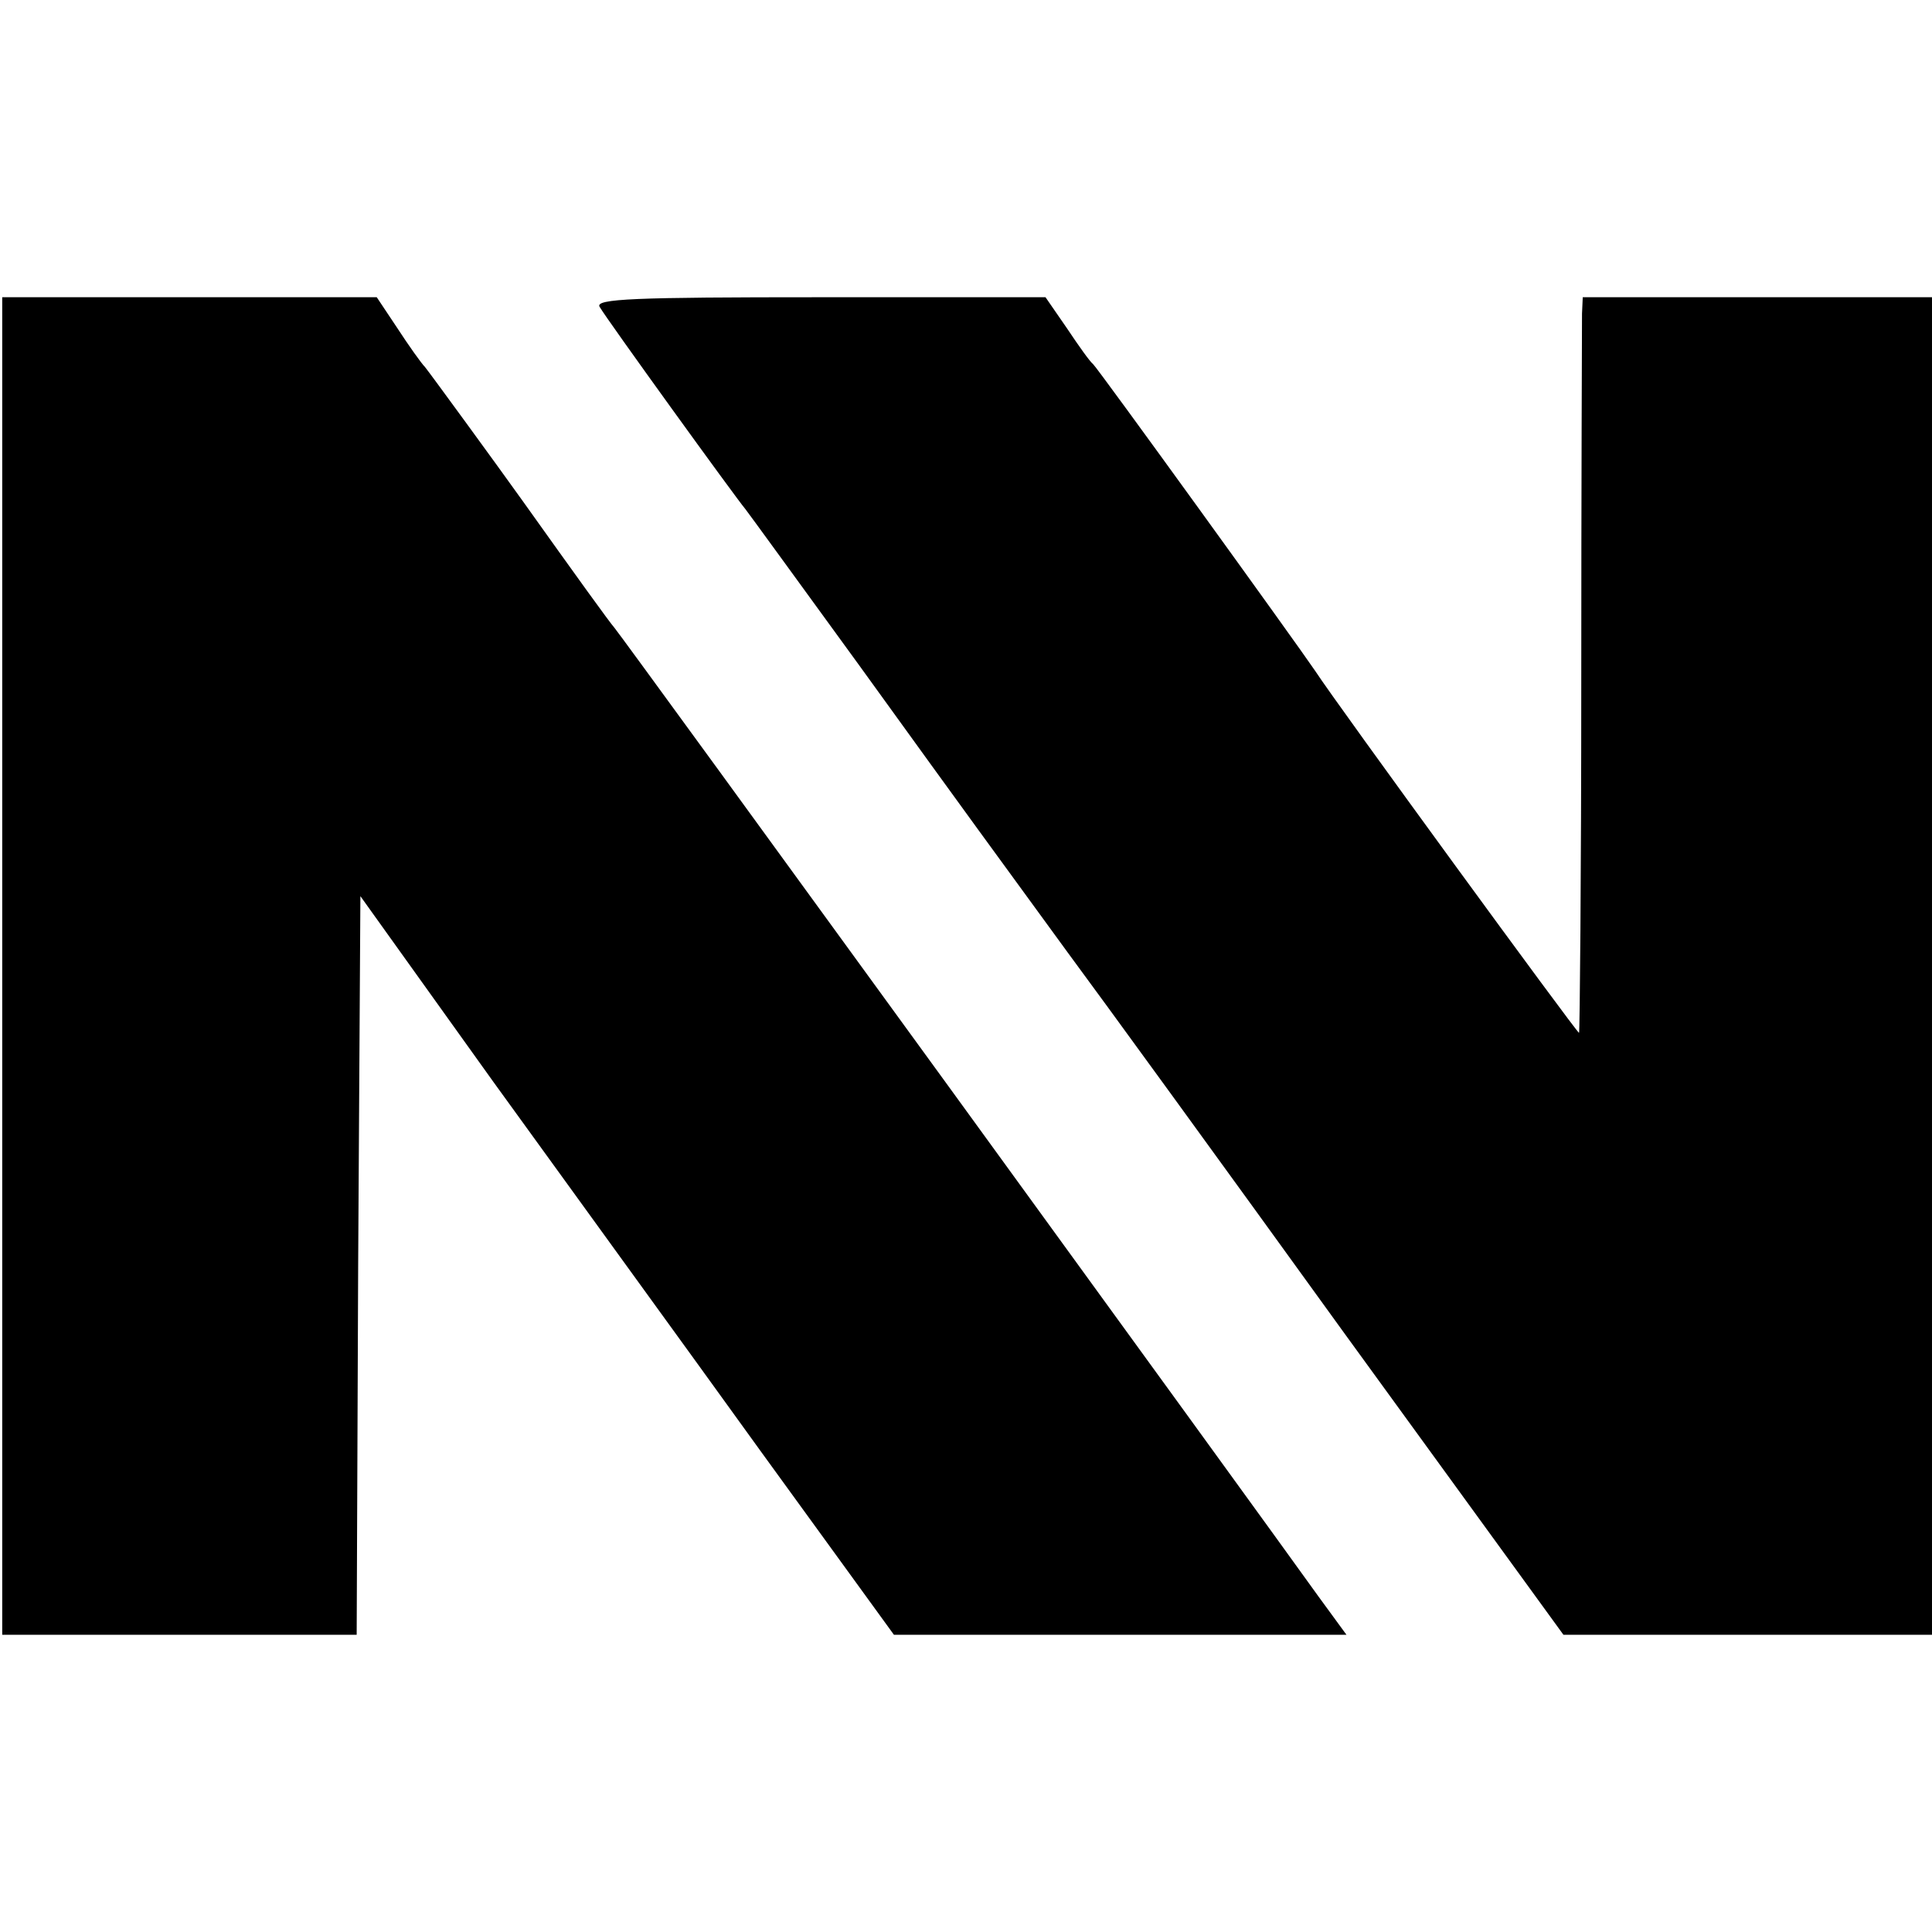 <?xml version="1.0" standalone="no"?>
<!DOCTYPE svg PUBLIC "-//W3C//DTD SVG 20010904//EN"
 "http://www.w3.org/TR/2001/REC-SVG-20010904/DTD/svg10.dtd">
<svg version="1.0" xmlns="http://www.w3.org/2000/svg"
 width="260pt" height="260pt" viewBox="0 0 260 260"
 preserveAspectRatio="xMidYMid meet">
<g transform="translate(0,260) scale(0.1,-0.1)"
fill="#000000" stroke="none">
<path d="M3 1300 l0 -900 239 0 238 0 2 497 3 497 179 -250 c99 -137 261 -360
359 -496 l180 -248 304 0 305 0 -38 52 c-70 98 -938 1293 -947 1303 -7 8 -51
69 -123 170 -35 49 -124 171 -132 181 -5 5 -22 29 -37 52 l-28 42 -252 0 -252
0 0 -900z"/>
<path d="M807 2187 c9 -16 184 -258 196 -272 4 -5 73 -100 153 -210 161 -223
171 -236 281 -387 43 -58 211 -289 372 -512 l295 -406 248 0 248 0 0 900 0
900 -235 0 -235 0 -1 -22 c0 -13 -1 -236 -1 -495 0 -260 -2 -473 -3 -473 -3 0
-325 441 -355 487 -25 37 -293 408 -299 413 -4 3 -19 24 -35 48 l-29 42 -304
0 c-249 0 -303 -2 -296 -13z"/>
</g>
</svg>
